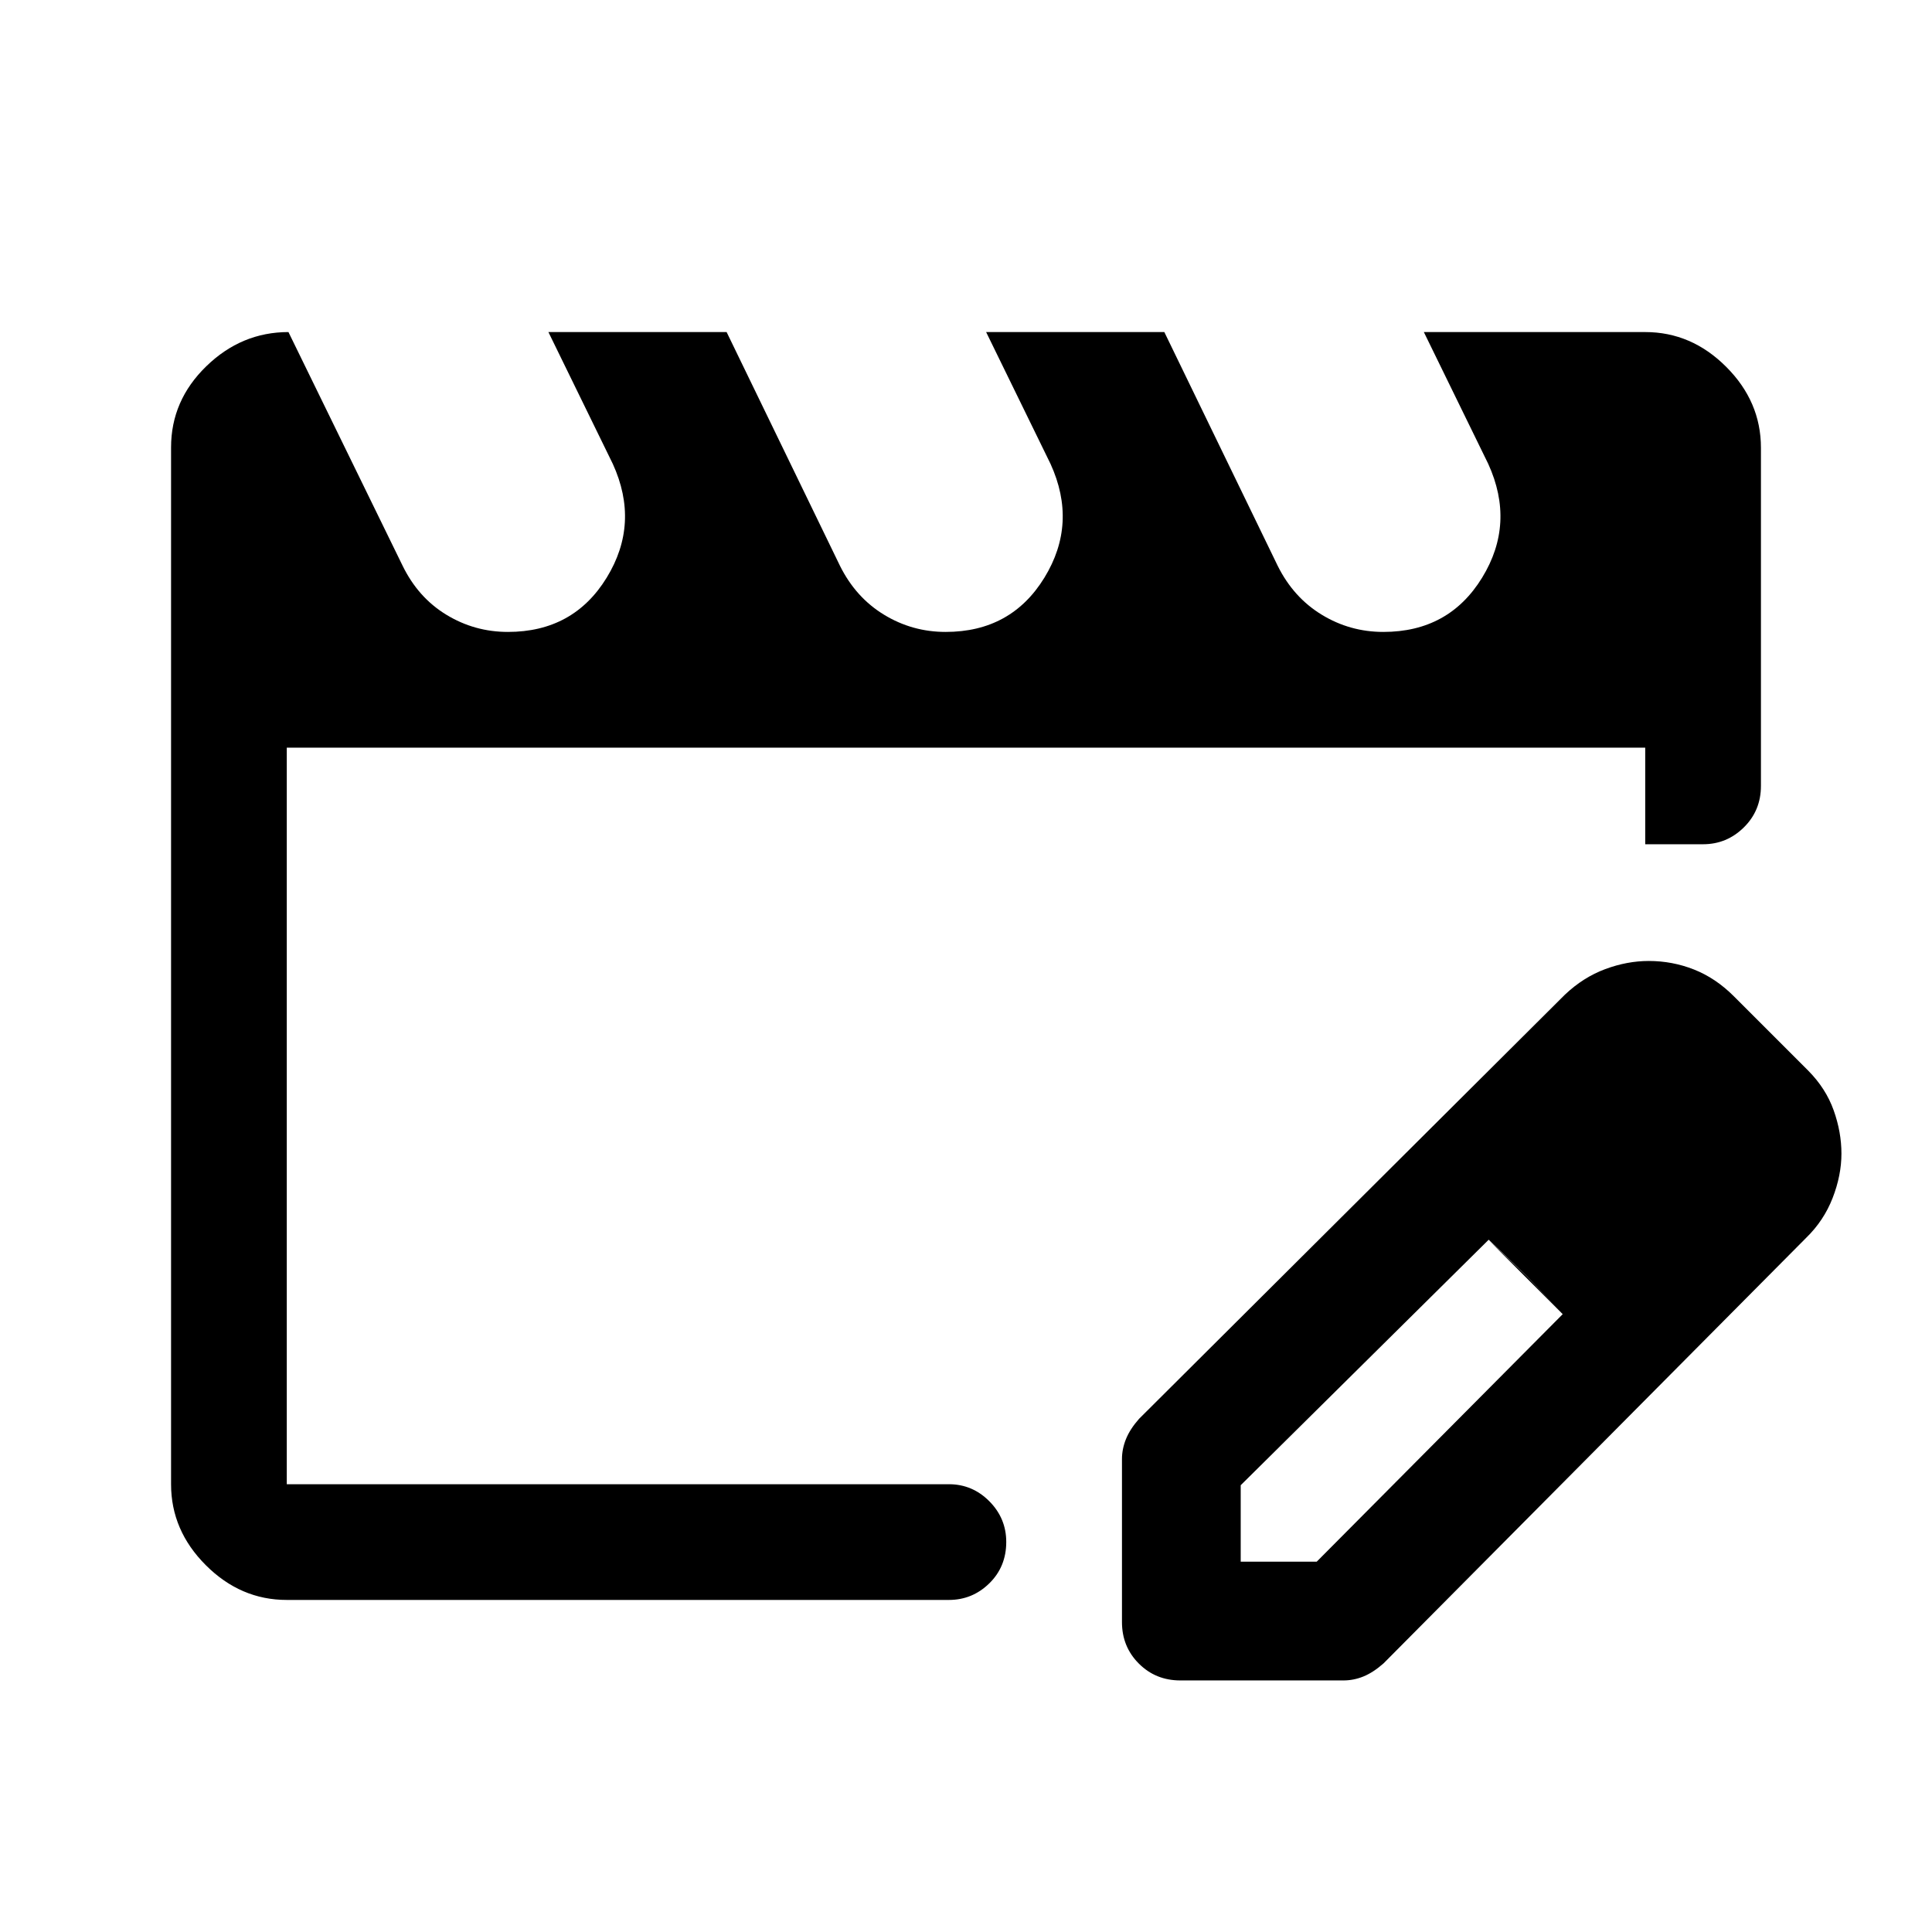 <svg xmlns="http://www.w3.org/2000/svg" height="48" viewBox="0 -960 960 960" width="48"><path d="M142.5-222.5v-366 366Zm0 57.5q-22.97 0-40.23-17.27Q85-199.53 85-222.5v-515.18Q85-761 102.5-778t40.83-17L200-679q7.73 15.9 21.77 24.45Q235.8-646 252.38-646q32.54 0 49.08-26.96t3.04-56.54l-32-65.5h88.55l56.36 116.21q7.82 15.69 21.86 24.24Q453.3-646 469.88-646q32.54 0 49.08-26.96T522-729.5L490-795h88.55l56.36 116.21q7.82 15.69 21.86 24.24Q670.8-646 687.38-646q32.54 0 49.08-26.96t3.04-56.54l-32-65.5h110q22.97 0 40.23 17.27Q875-760.47 875-737.5v168q0 12.25-8.48 20.62-8.49 8.38-20.27 8.38H817.5v-48h-675v366h329q11.67 0 20.09 8.46 8.41 8.47 8.41 20.22 0 12.32-8.41 20.57-8.42 8.25-20.09 8.25h-329Zm415 11v-81q0-5.01 2-9.96 2-4.95 6.5-10.04l211.61-210.77q9.11-8.62 20.01-12.68 10.89-4.05 21.64-4.05 11.73 0 22.49 4.25Q852.5-474 861.5-465l37 37q8.76 8.85 12.63 19.68Q915-397.5 915-386.75t-4.38 22.03q-4.38 11.28-13.2 19.84L687.5-133.5q-5.09 4.5-9.95 6.5-4.86 2-10.05 2h-81q-12.25 0-20.62-8.38-8.38-8.37-8.38-20.62Zm299-233-37-37 37 37Zm-240 203h37.76L776.5-307l-17.89-19-18.88-18L616.5-222v38Zm142-142-19-18 37 37-18-19Z"/></svg>